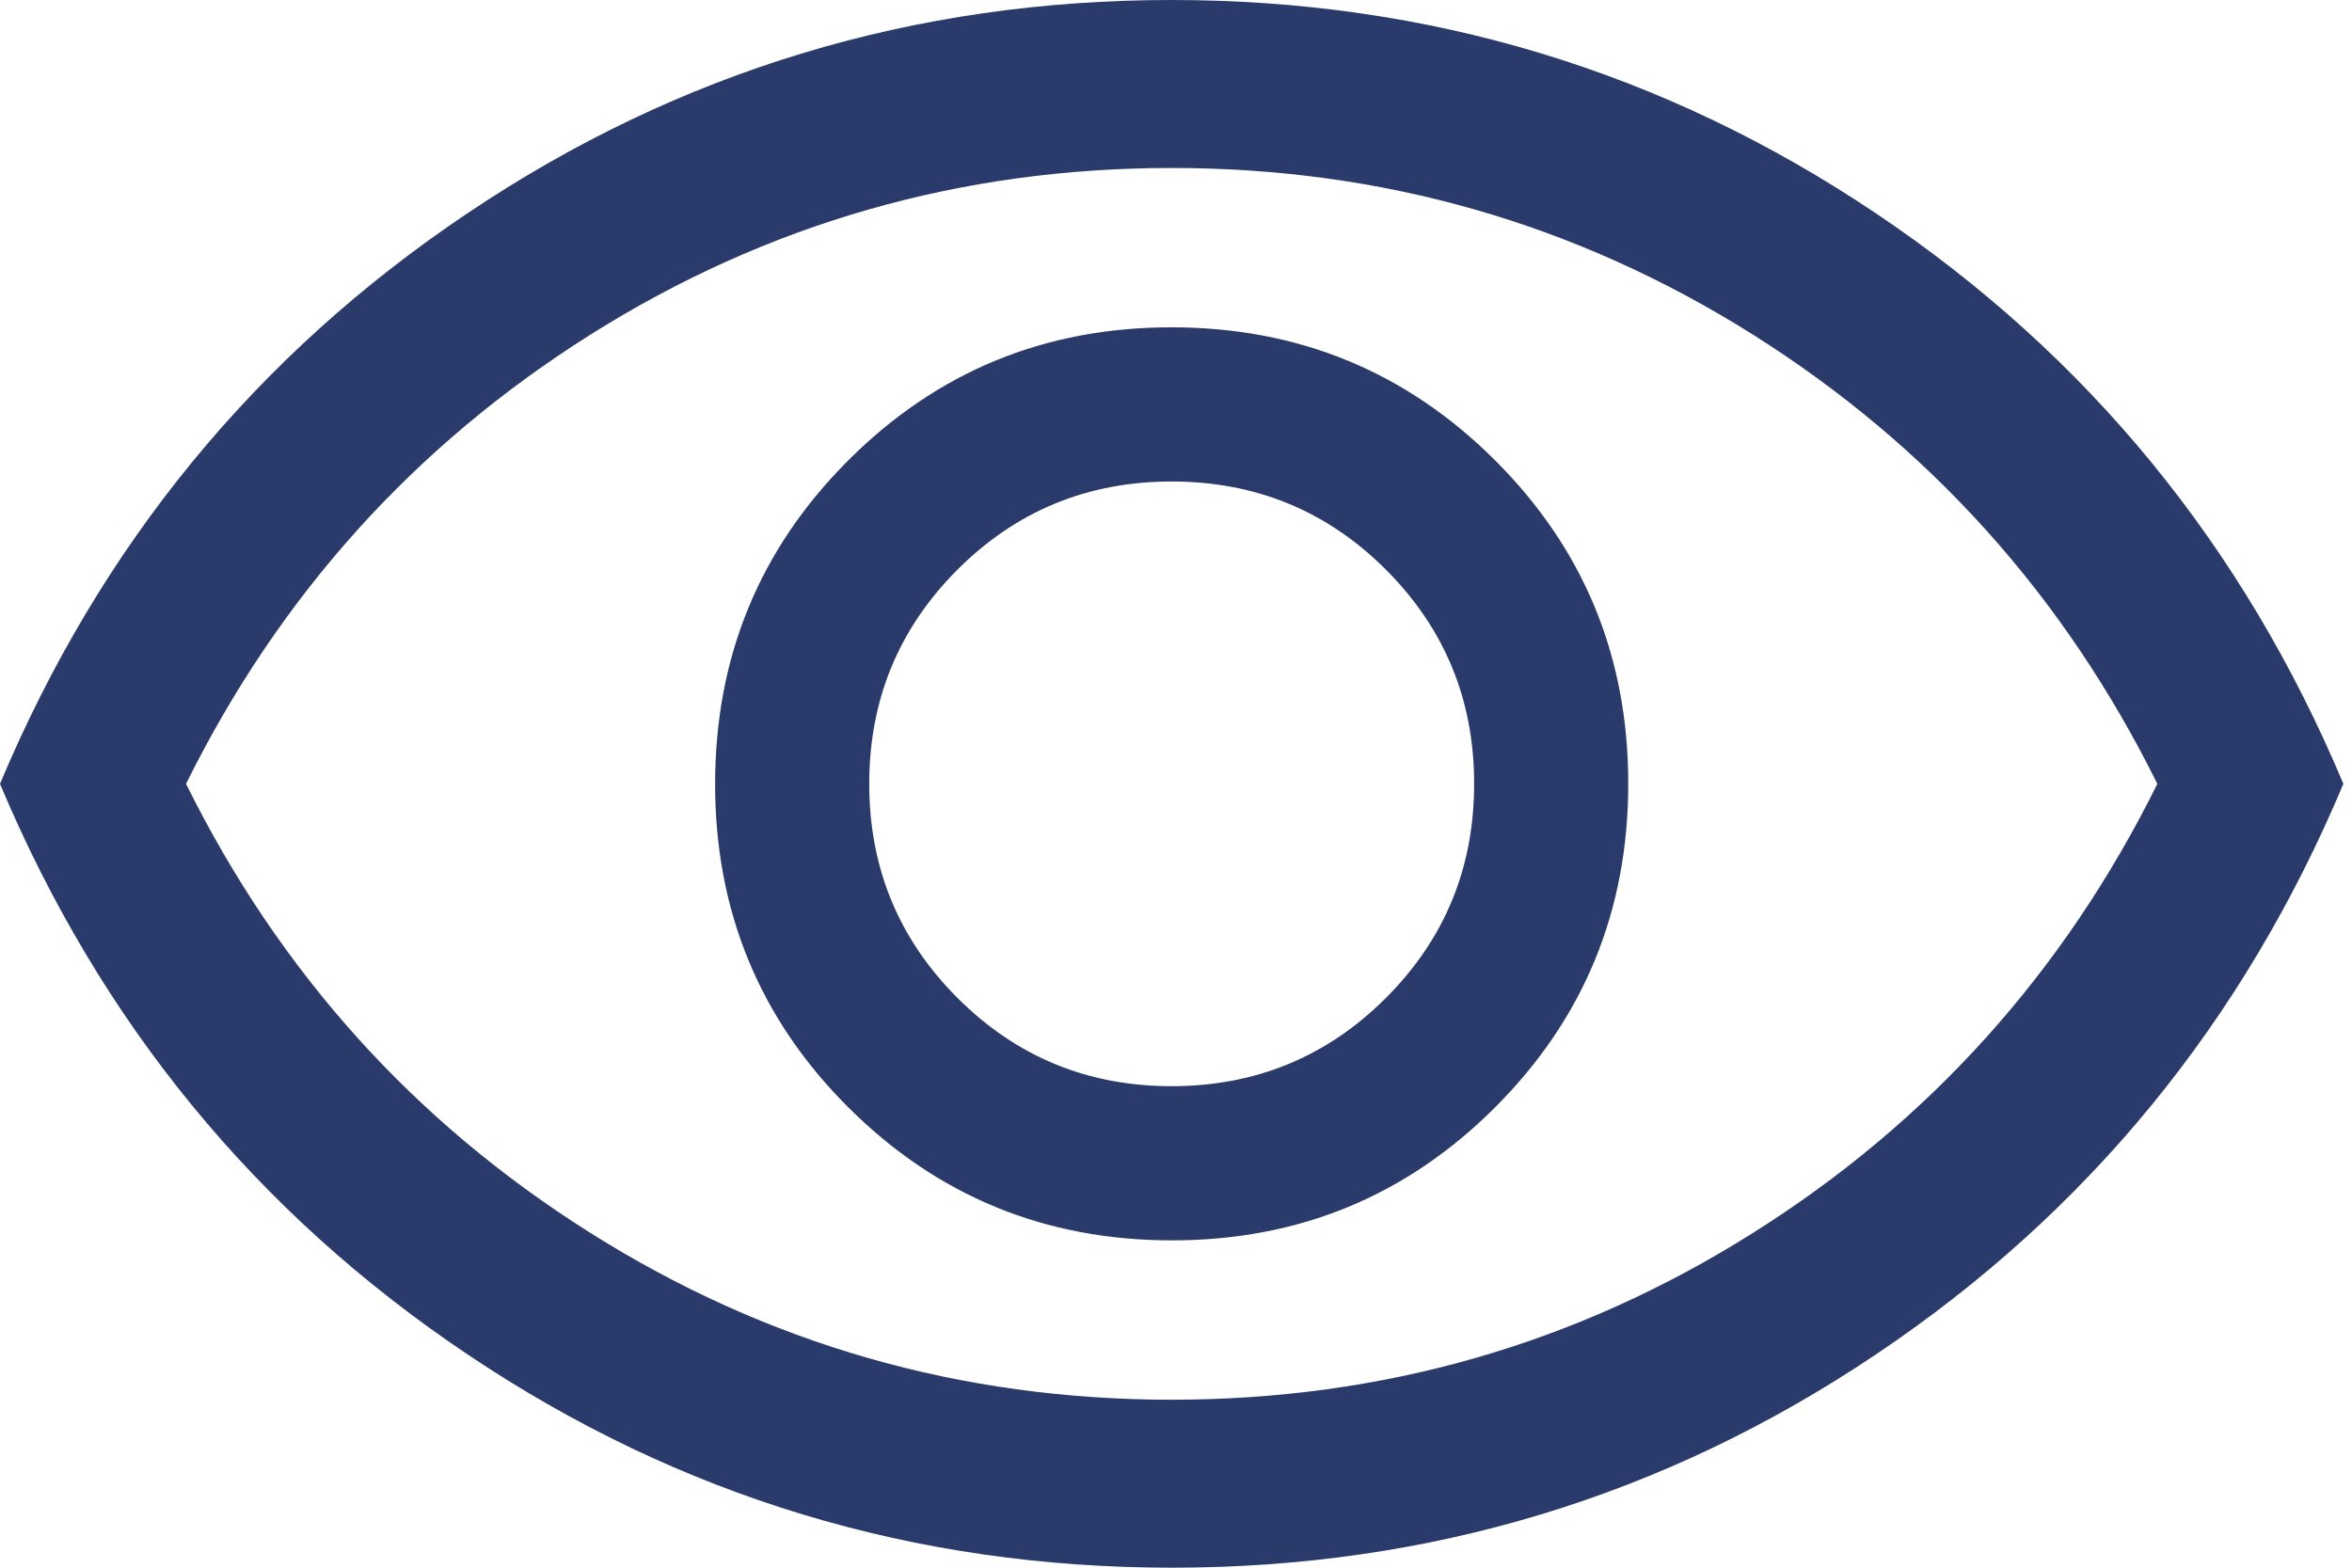 <svg width="21" height="14" viewBox="0 0 21 14" fill="none" xmlns="http://www.w3.org/2000/svg">
<path d="M10.464 11.077C11.597 11.077 12.559 10.68 13.351 9.887C14.143 9.094 14.538 8.131 14.538 6.998C14.538 5.865 14.142 4.902 13.349 4.111C12.556 3.319 11.592 2.923 10.459 2.923C9.326 2.923 8.364 3.32 7.572 4.113C6.78 4.906 6.385 5.869 6.385 7.002C6.385 8.135 6.781 9.098 7.574 9.889C8.368 10.681 9.331 11.077 10.464 11.077ZM10.461 9.7C9.711 9.7 9.074 9.437 8.549 8.912C8.024 8.387 7.761 7.75 7.761 7C7.761 6.25 8.024 5.612 8.549 5.087C9.074 4.562 9.711 4.3 10.461 4.3C11.211 4.3 11.849 4.562 12.374 5.087C12.899 5.612 13.162 6.25 13.162 7C13.162 7.75 12.899 8.387 12.374 8.912C11.849 9.437 11.211 9.7 10.461 9.7ZM10.463 14C8.163 14 6.068 13.366 4.177 12.097C2.286 10.829 0.894 9.129 0 7C0.894 4.87 2.285 3.171 4.176 1.903C6.066 0.634 8.161 0 10.46 0C12.76 0 14.855 0.634 16.746 1.903C18.637 3.171 20.029 4.87 20.923 7C20.029 9.129 18.638 10.829 16.747 12.097C14.857 13.366 12.762 14 10.463 14ZM10.461 12.5C12.345 12.5 14.074 12.004 15.649 11.012C17.224 10.021 18.428 8.683 19.262 7C18.428 5.317 17.224 3.979 15.649 2.987C14.074 1.996 12.345 1.5 10.461 1.5C8.578 1.5 6.849 1.996 5.274 2.987C3.699 3.979 2.495 5.317 1.661 7C2.495 8.683 3.699 10.021 5.274 11.012C6.849 12.004 8.578 12.5 10.461 12.5Z" fill="#2A3B6B"/>
</svg>
